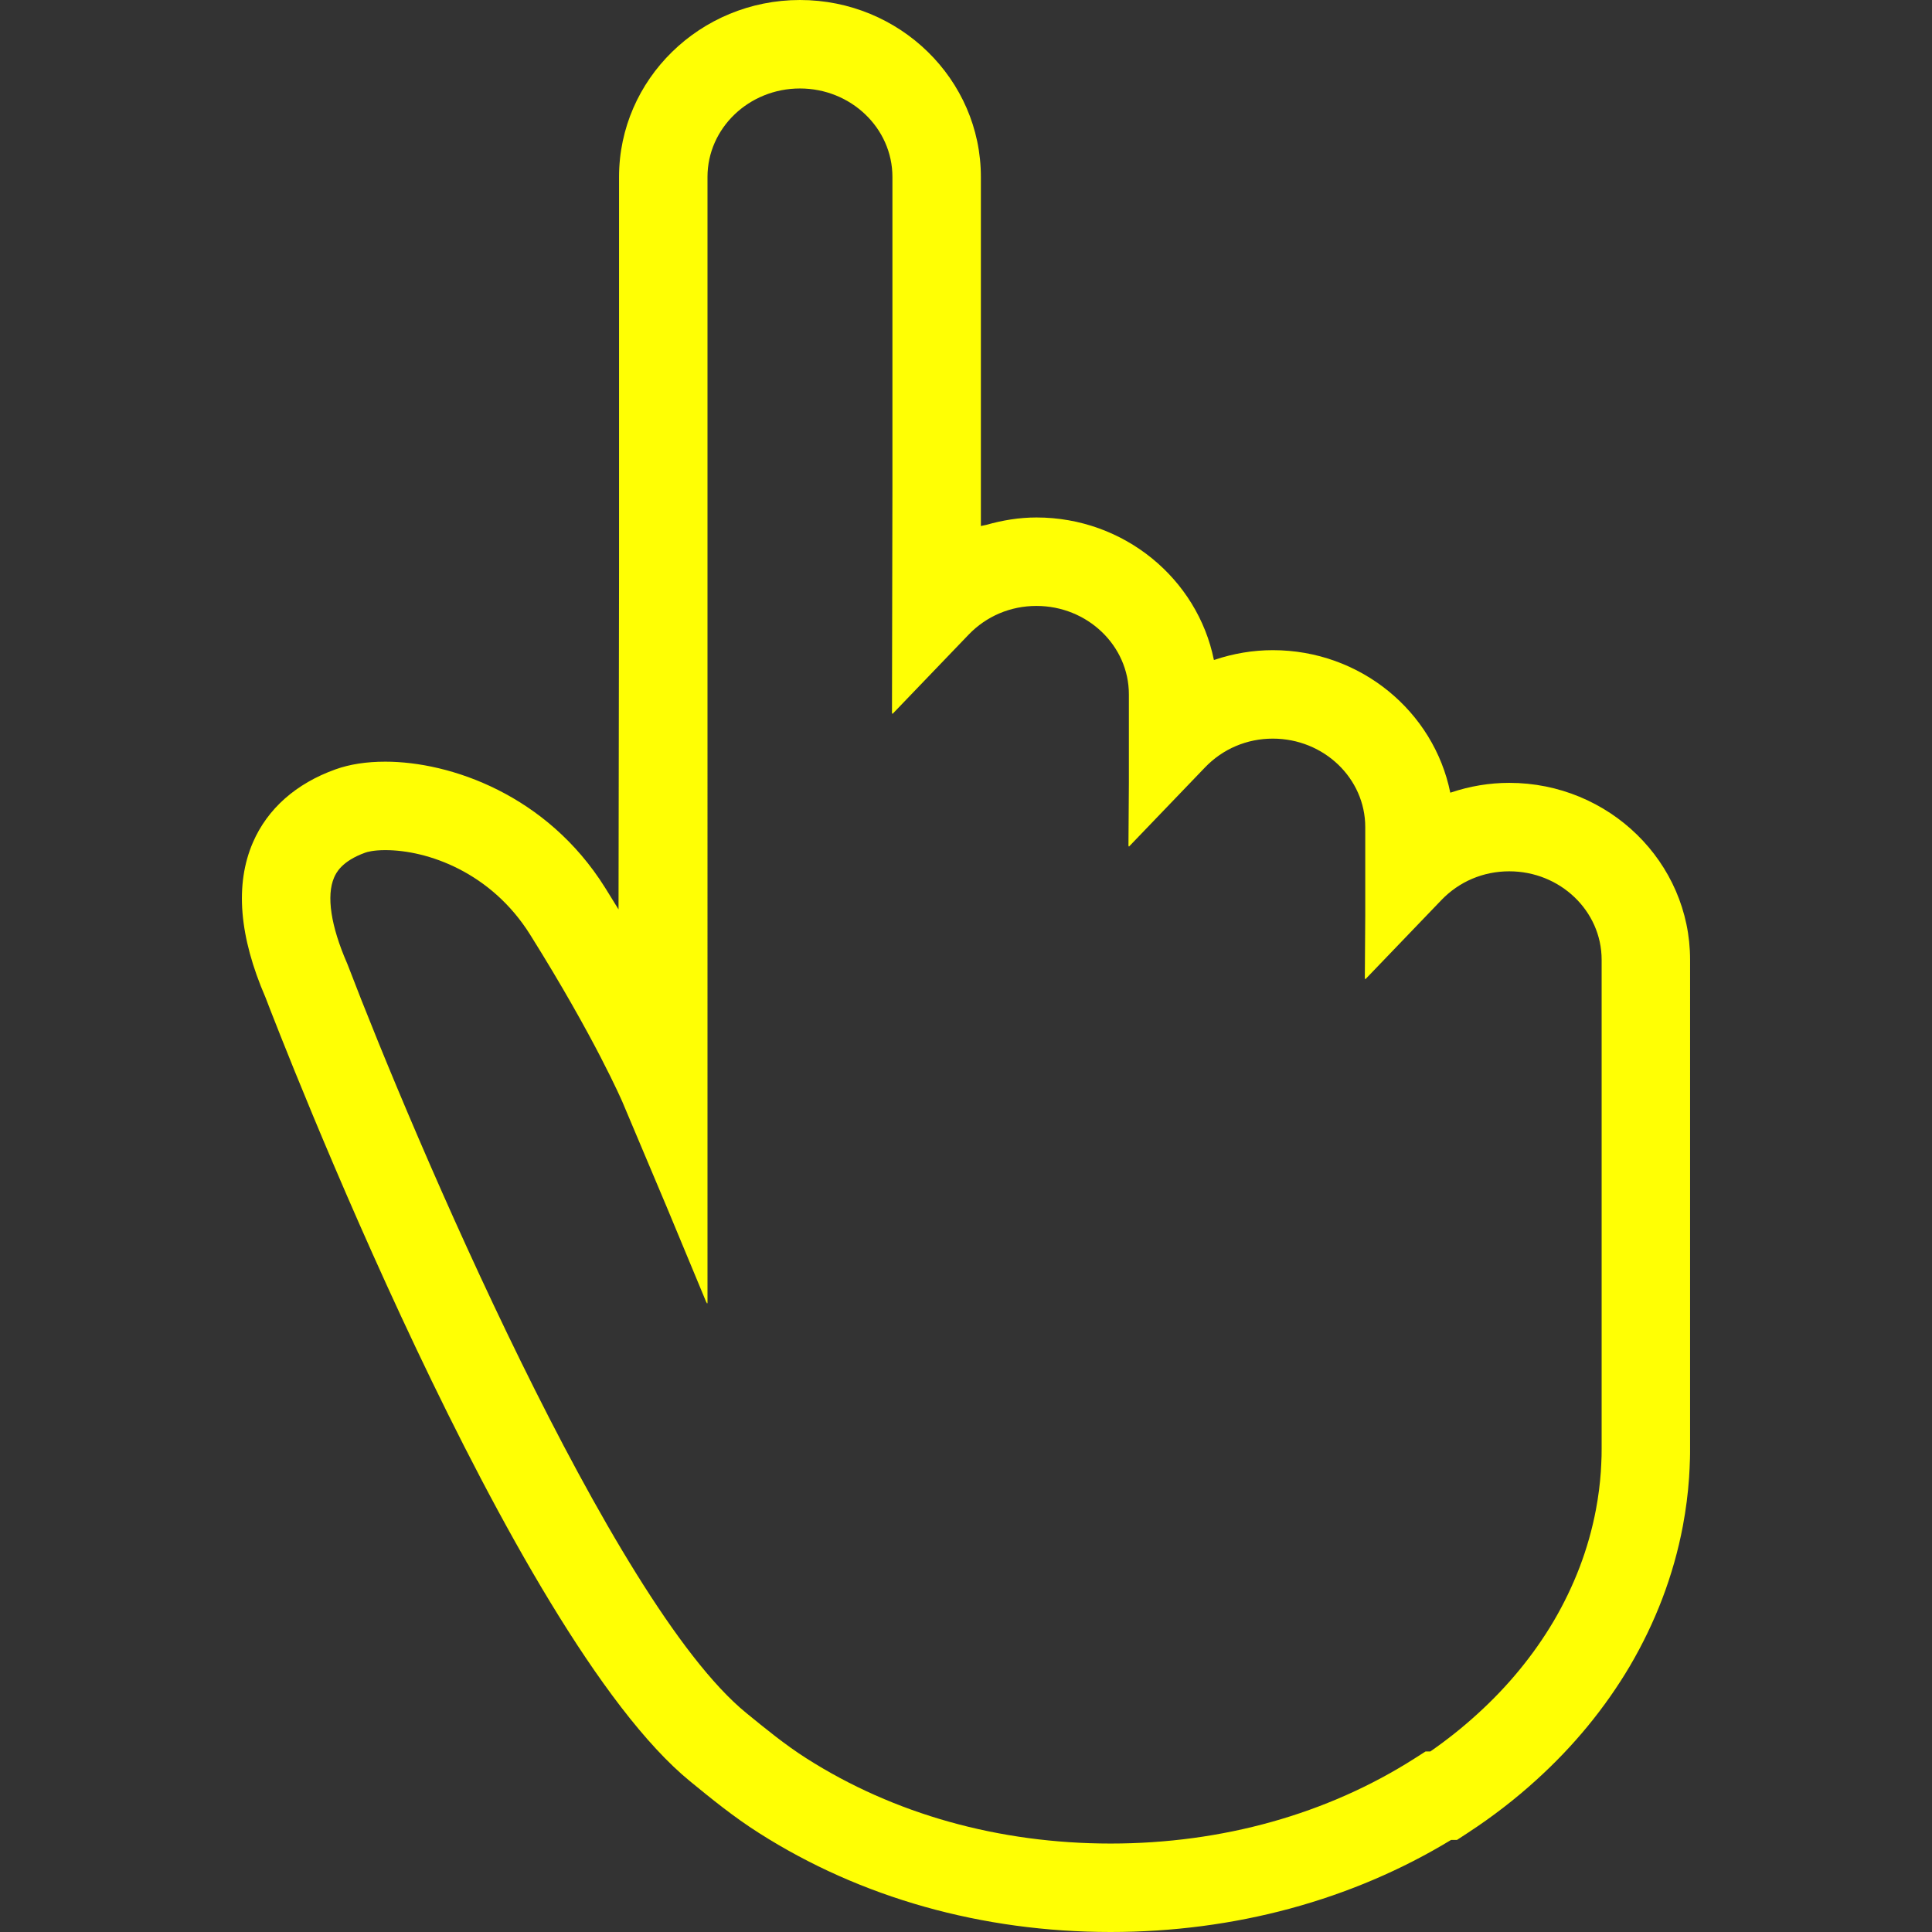 <!--?xml version="1.0" encoding="utf-8"?-->
<!-- Generator: Adobe Illustrator 18.1.1, SVG Export Plug-In . SVG Version: 6.00 Build 0)  -->

<svg version="1.1" id="_x31_0" xmlns="http://www.w3.org/2000/svg" xmlns:xlink="http://www.w3.org/1999/xlink" x="0px" y="0px" viewBox="0 0 512 512" style="width: 256px; height: 256px; opacity: 1;" xml:space="preserve">
<rect x="0" y="0" width="512" height="512" fill="#333333" stroke="none"/>
<style type="text/css">
	.st0{fill:#374149;}
</style>
<g>
	<path class="st0" d="M399.951,207.465c-5.266,0-10.458,0.886-15.383,2.539c-0.074,0.023-0.152,0.031-0.23,0.054
		c-4.351-21.5-23.785-37.758-47.031-37.758c-5.262,0-10.453,0.886-15.375,2.539c-0.078,0.023-0.156,0.031-0.234,0.054
		c-4.355-21.496-23.789-37.758-47.031-37.758c-4.539,0-9,0.734-13.301,1.965c-0.477,0.117-0.949,0.172-1.422,0.305v-92.52
		C259.943,21.031,238.435,0,211.994,0c-26.434,0-47.941,21.031-47.941,46.886V151.77L163.916,241
		c-1.141-1.871-2.329-3.789-3.566-5.766c-15.434-24.641-41.024-33.383-58.246-33.383c-4.981,0-9.414,0.684-13.176,2.032
		c-10.469,3.742-18.042,10.445-21.906,19.382c-4.793,11.086-3.667,24.91,3.348,41.094c3.766,9.84,65.242,169.051,112.5,207.699
		c5.672,4.637,11.539,9.438,18.258,13.699C228.049,502.926,260.275,512,294.322,512c32.809,0,63.926-8.426,90.234-24.402h1.566
		l2.922-1.91c6.484-4.238,12.598-8.961,18.141-14.015c9.859-8.926,18.171-19.043,24.722-30.106
		c3.394-5.778,6.297-11.809,8.625-17.922c2.39-6.278,4.222-12.754,5.446-19.258c0.809-4.304,1.359-8.602,1.648-12.804
		c0.106-1.653,0.184-3.329,0.234-5c0.031-0.922,0.031-1.821,0.031-2.715V254.348C447.892,228.496,426.396,207.465,399.951,207.465z
		 M424.451,383.867c0,0.649,0.003,1.301-0.02,1.981c-0.043,1.418-0.11,2.832-0.195,4.183c-0.222,3.25-0.656,6.621-1.297,10.023
		c-0.969,5.137-2.414,10.27-4.313,15.25c-1.867,4.89-4.195,9.73-6.91,14.347c-5.332,9.008-12.149,17.298-20.294,24.668
		c-3.832,3.493-7.984,6.794-12.367,9.836h-1.266l-2.882,1.836c-23.149,14.766-51.016,22.566-80.586,22.566
		c-29.57,0-57.441-7.801-80.613-22.578c-5.551-3.528-10.867-7.871-16.004-12.07c-35.621-29.137-88.258-152.926-105.535-198.164
		l-0.207-0.508c-4.285-9.817-5.5-17.871-3.426-22.672c0.465-1.066,1.867-4.316,8.289-6.614c0.43-0.152,2.09-0.66,5.278-0.66
		c11.234,0,28.031,5.863,38.379,22.387c17.277,27.578,24.426,44.266,24.492,44.418l11.68,27.691l10.679,25.695v-0.382l0.16,0.379
		V46.886c0-12.926,10.993-23.441,24.5-23.441c13.512,0,24.508,10.515,24.508,23.441v82.715l-0.117,59.512l0.117-0.122v0.23
		l20.176-21.015c4.718-4.918,11.106-7.629,17.988-7.629c13.508,0,24.5,10.519,24.5,23.445v23.481l-0.113,16.774l0.113-0.122v0.23
		l20.18-21.019c4.718-4.914,11.098-7.625,17.961-7.625c13.512,0,24.5,10.515,24.5,23.441v23.336l-0.114,16.91l0.114-0.121v0.234
		l20.176-21.012c4.722-4.918,11.105-7.625,17.988-7.625c13.5,0,24.481,10.515,24.481,23.442V383.867z" style="fill: rgb(255, 255, 4);"></path>
</g>
</svg>
